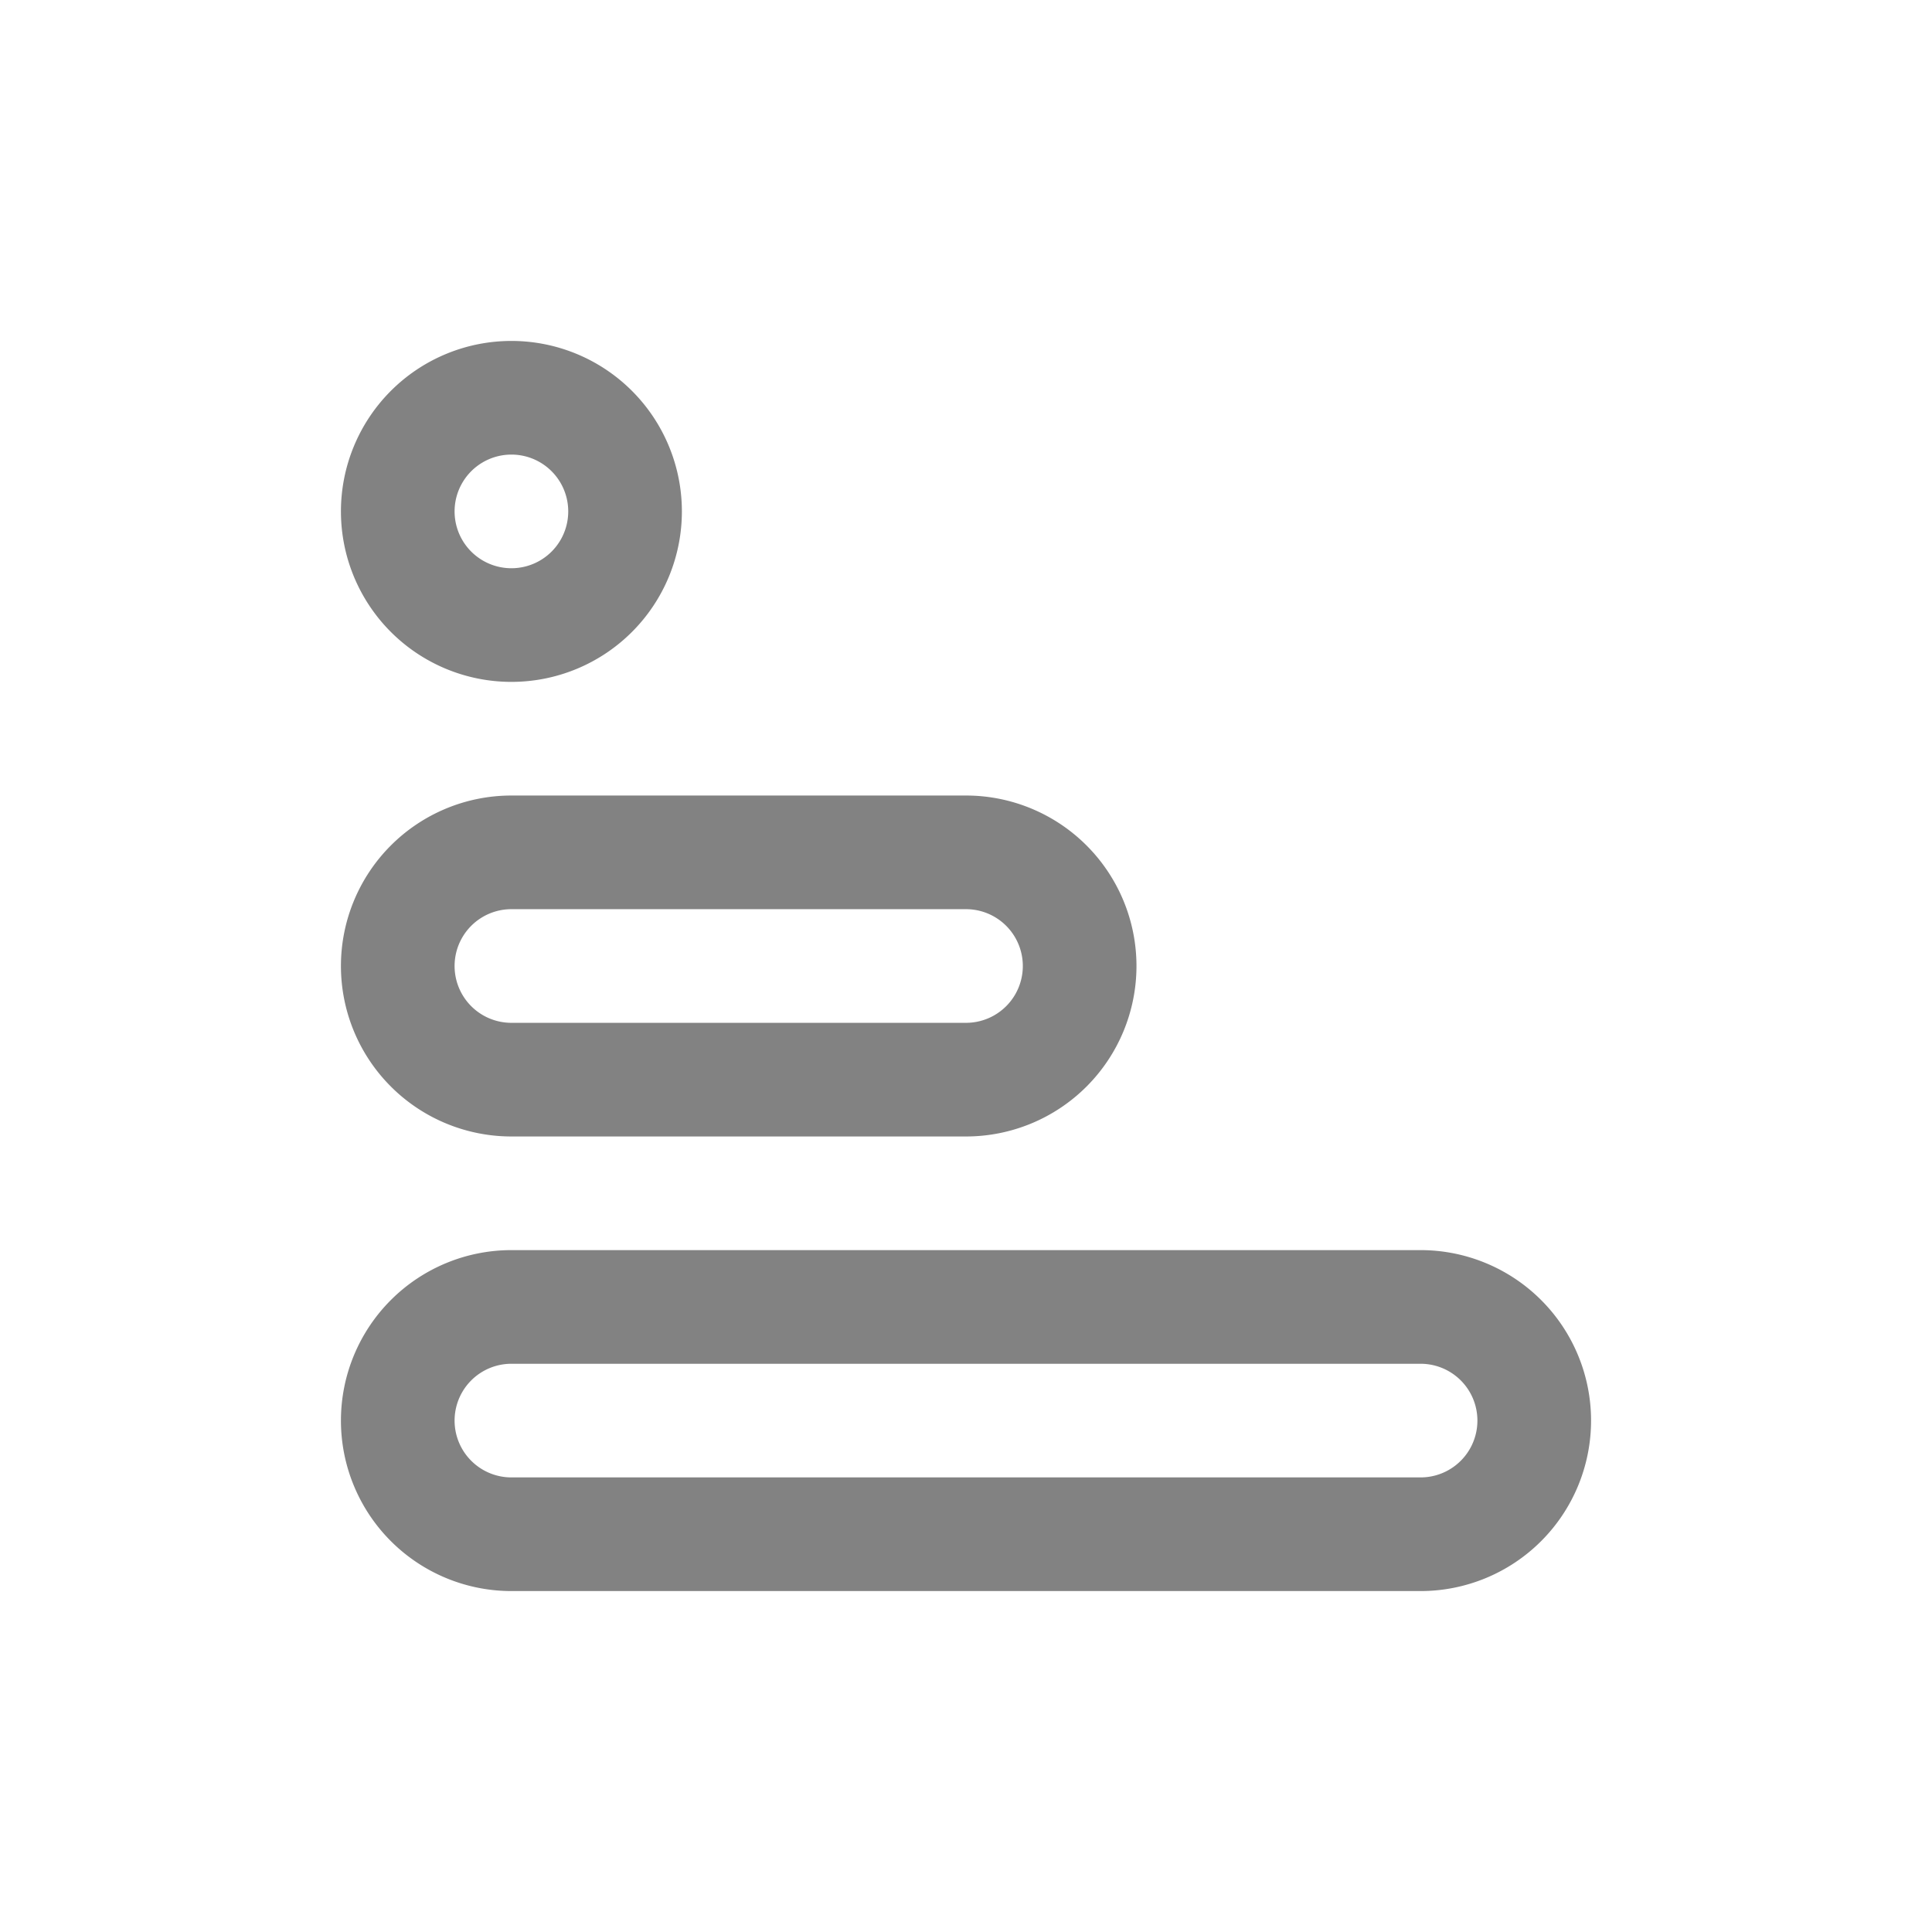 <svg xmlns="http://www.w3.org/2000/svg" width="17" height="17" viewBox="0 0 17 17"><path fill="#828282" fill-rule="nonzero" d="M4.5 12a.5.5 0 1 0 0 1h8a.5.5 0 1 0 0-1h-8zm0-1h8a1.5 1.5 0 0 1 0 3h-8a1.5 1.5 0 0 1 0-3zm0-3a.5.5 0 0 0 0 1h4a.5.5 0 0 0 0-1h-4zm0-1h4a1.5 1.5 0 0 1 0 3h-4a1.5 1.5 0 0 1 0-3zm0-1a1.5 1.5 0 1 1 0-3 1.5 1.5 0 0 1 0 3zm0-2a.5.5 0 1 0 0 1 .5.5 0 0 0 0-1z"/></svg>